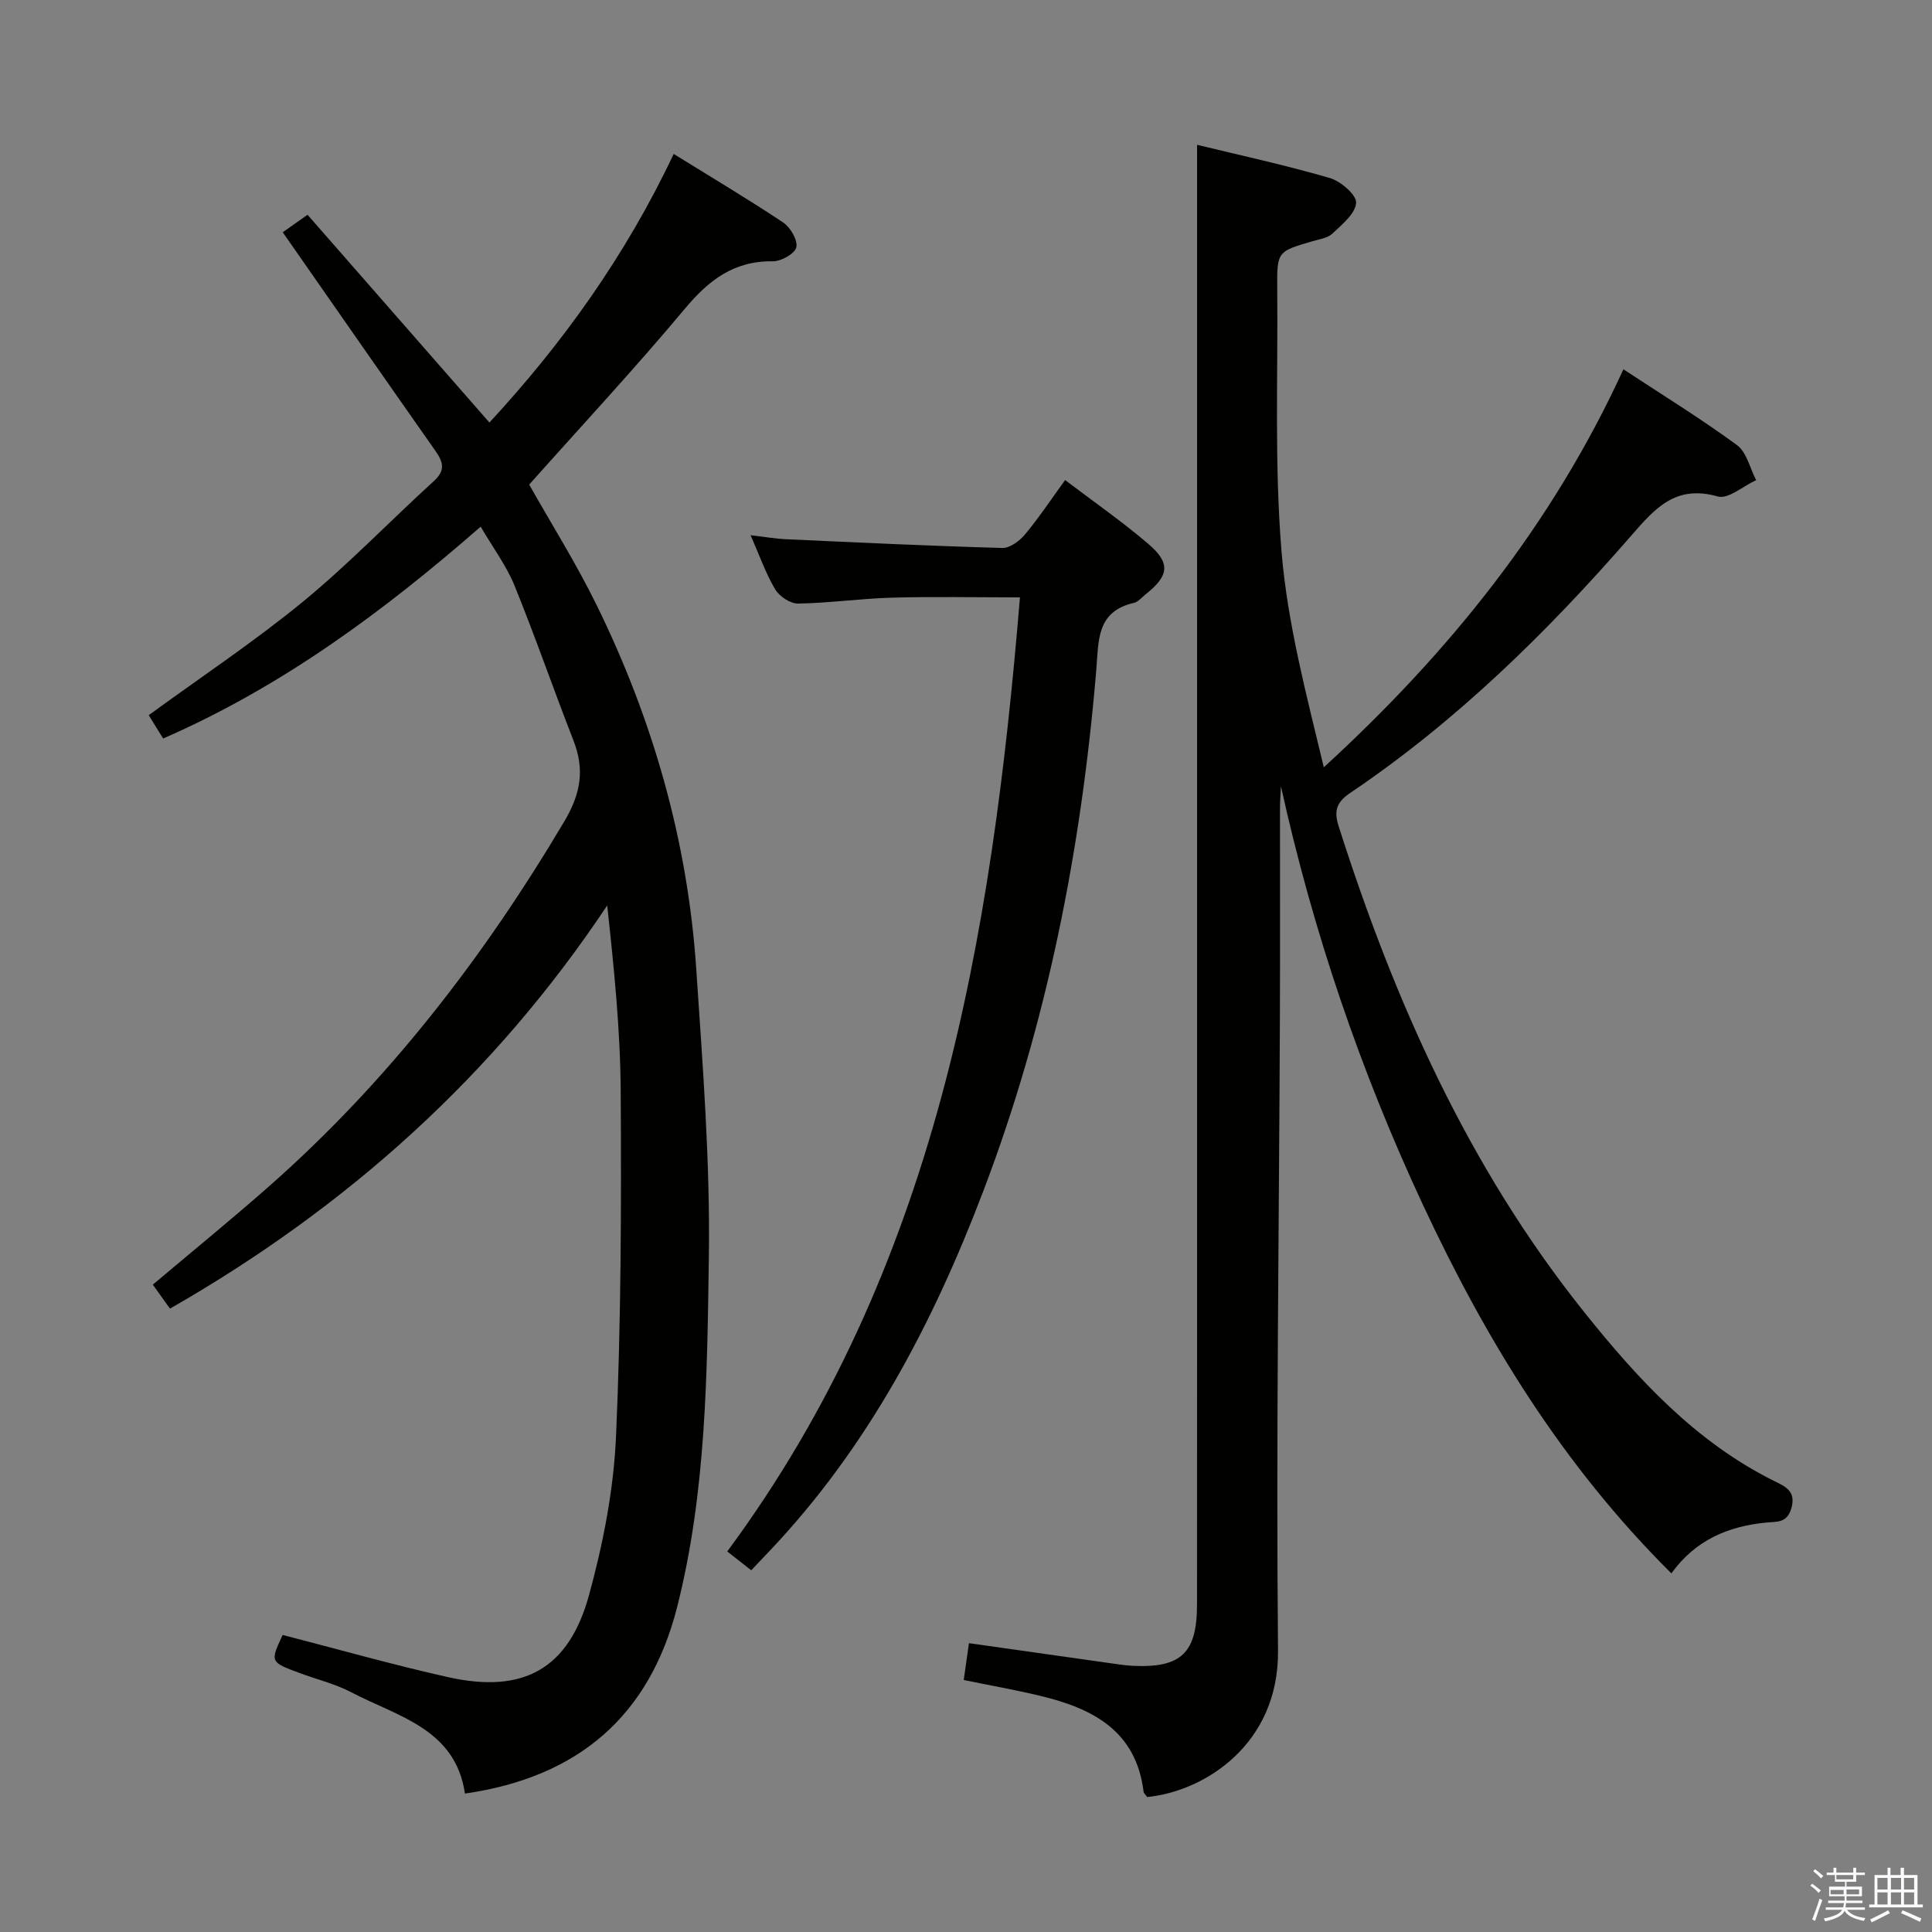 <svg enable-background="new 0 0 400 400" viewBox="0 0 400 400" xmlns="http://www.w3.org/2000/svg"><rect x="0" y="0" width="400" height="400" fill="#808080" stroke="none"/><path d="m374.8 390.4.4-.4c.7.5 1.3 1 1.8 1.4l-.5.5c-.5-.6-1.1-1.1-1.7-1.5zm1 7.3-.6-.3c.5-1.4 1.1-2.8 1.5-4.3.2.1.4.2.6.3-.5 1.3-1 2.8-1.5 4.3zm-.4-10.3.4-.4c.4.3 1 .8 1.7 1.4l-.5.5c-.4-.5-1-1-1.6-1.5zm2.5.3h1.7v-1h.6v1h3.5v-1h.6v1h1.8v.5h-1.8v1.4h-2v1h3.2v2h-3.2v.9h3.3v.5h-3.4c0 .3-.1.6-.1.9h4v.5h-3.7c.7.9 1.9 1.5 3.8 1.7-.1.2-.2.4-.3.6-2.1-.4-3.5-1.1-4-2.1-.4 1-1.8 1.7-4 2.2-.1-.2-.2-.4-.3-.6 2.1-.4 3.4-1 3.8-1.8h-3.4v-.5h3.6c.1-.3.1-.6.2-.9h-3.3v-.5h3.4c0-.3 0-.6 0-.9h-3.2v-2h3.3v-1h-2.1v-1.4h-1.7v-.5zm1.1 3.5v1h2.7c0-.3 0-.4 0-.4 0-.2 0-.2 0-.2 0-.1 0-.2 0-.3h-2.7zm1.2-3v.9h3.5v-.9zm4.7 3h-2.6v.6.4h2.6z" fill="#fbfafc"/><path d="m393.6 386.7h.6v1.5h2.8v6.1h1.1v.6h-11.1v-.6h1.1v-6.1h2.7v-1.5h.6v1.5h2.1v-1.5zm-2.7 8.8.4.6c-1.2.6-2.5 1.3-3.8 1.9-.1-.2-.2-.4-.3-.6 1.2-.6 2.5-1.2 3.7-1.9zm-2.2-6.7v2.4h2.1v-2.4zm0 3v2.5h2.1v-2.5zm2.8-3v2.4h2.1v-2.4zm0 3v2.5h2.1v-2.5zm6 6.1c-1.4-.7-2.7-1.3-3.9-1.8l.3-.6c1.5.6 2.7 1.2 3.9 1.7zm-1.2-9.1h-2.1v2.4h2.1zm-2.1 3v2.5h2.1v-2.5z" fill="#fbfafc"/><g fill="#010100"><path d="m346.04 325.75c-22.58-22.41-38.44-48.44-51.45-76.33-12.94-27.74-22.75-56.57-29.38-86.61-.07 1.51-.2 3.03-.2 4.54-.02 14.33.04 28.66-.02 42.99-.17 43.81-.81 87.62-.39 131.42.18 19.26-15.05 29.09-27.08 30.3-.24-.36-.71-.73-.76-1.15-1.56-12.61-10.58-17.21-21.37-19.8-5.13-1.23-10.33-2.15-15.86-3.28.38-2.7.72-5.08 1.08-7.63 10.18 1.44 19.84 2.82 29.5 4.18 1.48.21 2.97.44 4.46.51 9.96.47 13.25-2.64 13.26-12.66.02-41.49.01-82.99.01-124.48 0-51.32 0-102.65 0-153.97 0-7.79 0-15.58 0-23.8 8.89 2.16 18.27 4.2 27.47 6.87 2.26.66 5.56 3.49 5.46 5.14-.14 2.24-2.92 4.49-4.91 6.37-.99.94-2.72 1.17-4.15 1.59-7.27 2.13-7.34 2.12-7.27 9.88.16 18.14-.6 36.37.89 54.41 1.24 14.95 5.17 29.67 8.75 44.62 25.86-23.69 47.27-50.18 62.03-82.4 8.15 5.36 16.05 10.22 23.51 15.69 2.02 1.48 2.68 4.79 3.97 7.26-2.67 1.22-5.78 3.99-7.93 3.38-8.74-2.47-12.93 2.36-18 8.19-17.31 19.88-36.08 38.32-58.06 53.15-2.76 1.86-3.51 3.59-2.47 6.86 11.53 36.2 26.81 70.54 50.69 100.45 11.14 13.95 23.19 27.11 39.61 35.24 2.2 1.09 4.47 2.06 3.45 5.58-.91 3.16-3.01 2.74-5.32 2.98-7.7.78-14.48 3.53-19.52 10.51z"/><path d="m58.52 338.5c11.46 2.95 22.77 6.17 34.23 8.73 15.58 3.49 25.01-1.65 29.21-17.02 2.92-10.65 5.09-21.77 5.58-32.78 1.05-23.77 1.11-47.59.97-71.39-.07-12.76-1.38-25.5-2.79-38.58-23.42 35.16-53.74 62.41-90.53 83.48-1.38-1.93-2.47-3.47-3.55-4.97 8.2-6.92 16.19-13.42 23.92-20.23 24.72-21.77 44.55-47.47 61.31-75.74 3.39-5.73 4.2-10.69 1.86-16.68-4.16-10.66-7.9-21.49-12.21-32.09-1.67-4.1-4.42-7.77-7-12.19-20.13 17.58-41.13 33.12-65.74 43.86-1-1.62-2.03-3.28-2.99-4.83 10.84-7.91 21.8-15.19 31.91-23.48 9.49-7.79 18.04-16.72 27.14-25 2.51-2.28 1.86-4.04.24-6.34-10.52-14.97-20.96-29.99-31.54-45.16 1.19-.84 2.79-1.98 5.13-3.63 12.51 14.29 24.95 28.5 37.66 43.02 15.06-16.27 28.18-34.49 38.15-55.61 7.79 4.83 15.35 9.32 22.66 14.19 1.5 1 3.05 3.64 2.73 5.14-.28 1.31-3.17 2.93-4.88 2.9-8.06-.12-13.27 3.92-18.23 9.86-10.34 12.37-21.35 24.19-32.2 36.37 4.57 8.1 9.7 16.25 13.92 24.85 11.68 23.79 18.9 48.93 20.67 75.42 1.33 19.9 2.9 39.86 2.61 59.77-.35 24.19-.55 48.56-6.55 72.29-5.68 22.42-20.26 35.27-43.95 38.68-1.96-13.43-13.92-15.93-23.55-20.98-3.35-1.76-7.14-2.65-10.71-3.99-6.09-2.26-6.08-2.28-3.48-7.87z"/><path d="m155.53 325.11c-1.85-1.46-3.27-2.57-4.96-3.9 43.21-58.41 54.73-126.4 60.6-197.53-9.17 0-17.86-.18-26.54.06-6.47.18-12.92 1.12-19.39 1.22-1.61.03-3.87-1.48-4.74-2.93-1.93-3.22-3.18-6.86-5.1-11.22 2.95.34 5.13.73 7.33.83 14.93.68 29.86 1.4 44.81 1.81 1.56.04 3.57-1.47 4.7-2.83 2.86-3.43 5.33-7.17 8.28-11.23 5.96 4.53 11.83 8.6 17.23 13.22 4.67 3.99 4.29 6.61-.57 10.44-.78.62-1.51 1.56-2.39 1.76-7.83 1.79-7.31 7.82-7.82 13.94-3.1 37.02-10.16 73.15-23.46 108.04-10.48 27.5-23.92 53-44.32 74.47-1.15 1.23-2.29 2.42-3.66 3.85z"/></g></svg>